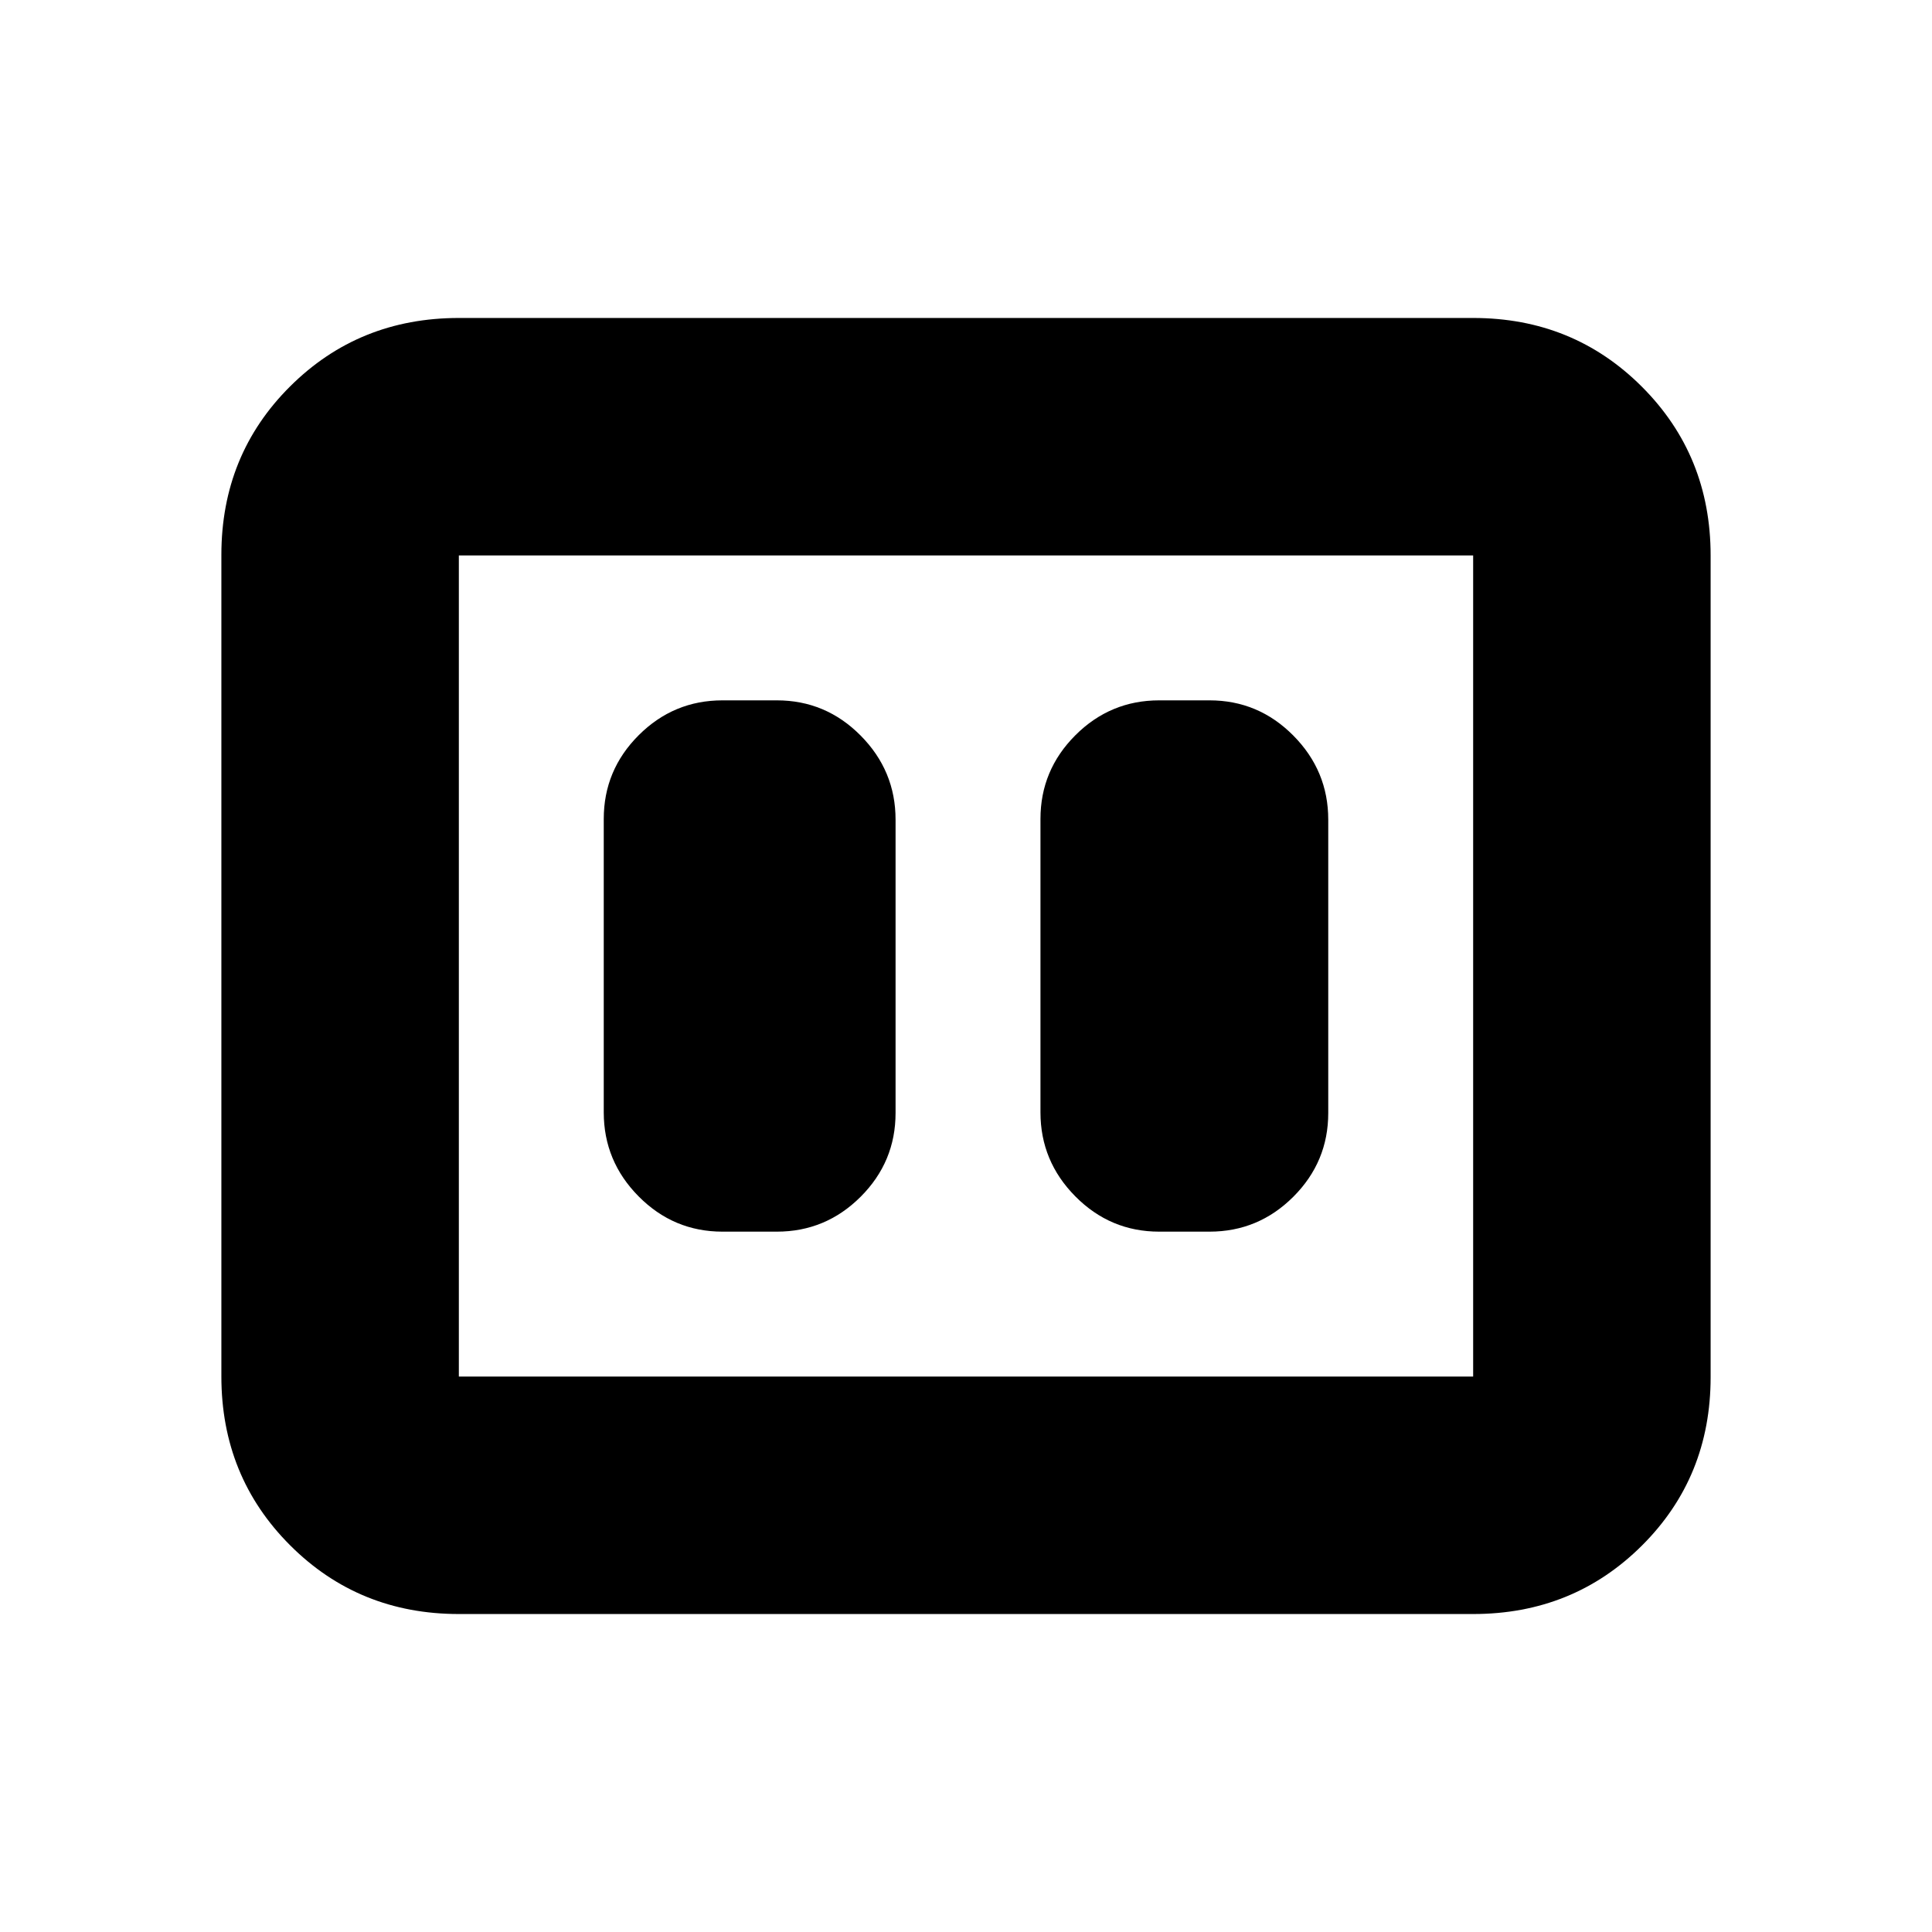 <svg xmlns="http://www.w3.org/2000/svg" height="20" viewBox="0 -960 960 960" width="20"><path d="M576-348h25q24.3 0 41.65-17.34Q660-382.68 660-406.96v-145.76q0-24.28-17.35-41.78T601-612h-25q-24.3 0-41.65 17.34Q517-577.32 517-553.04v145.76q0 24.28 17.35 41.78T576-348Zm-217 0h27q24.3 0 41.65-17.34Q445-382.68 445-406.96v-145.76q0-24.28-17.35-41.78T386-612h-27q-24.3 0-41.65 17.34Q300-577.32 300-553.04v145.76q0 24.28 17.35 41.78T359-348ZM228-158q-49.7 0-83.85-34.16Q110-226.32 110-276.04v-408.24Q110-734 144.15-768T228-802h504q49.7 0 83.85 34.16Q850-733.68 850-683.96v408.24Q850-226 815.85-192T732-158H228Zm0-118h504v-408H228v408Zm0-408v408-408Z"/></svg>